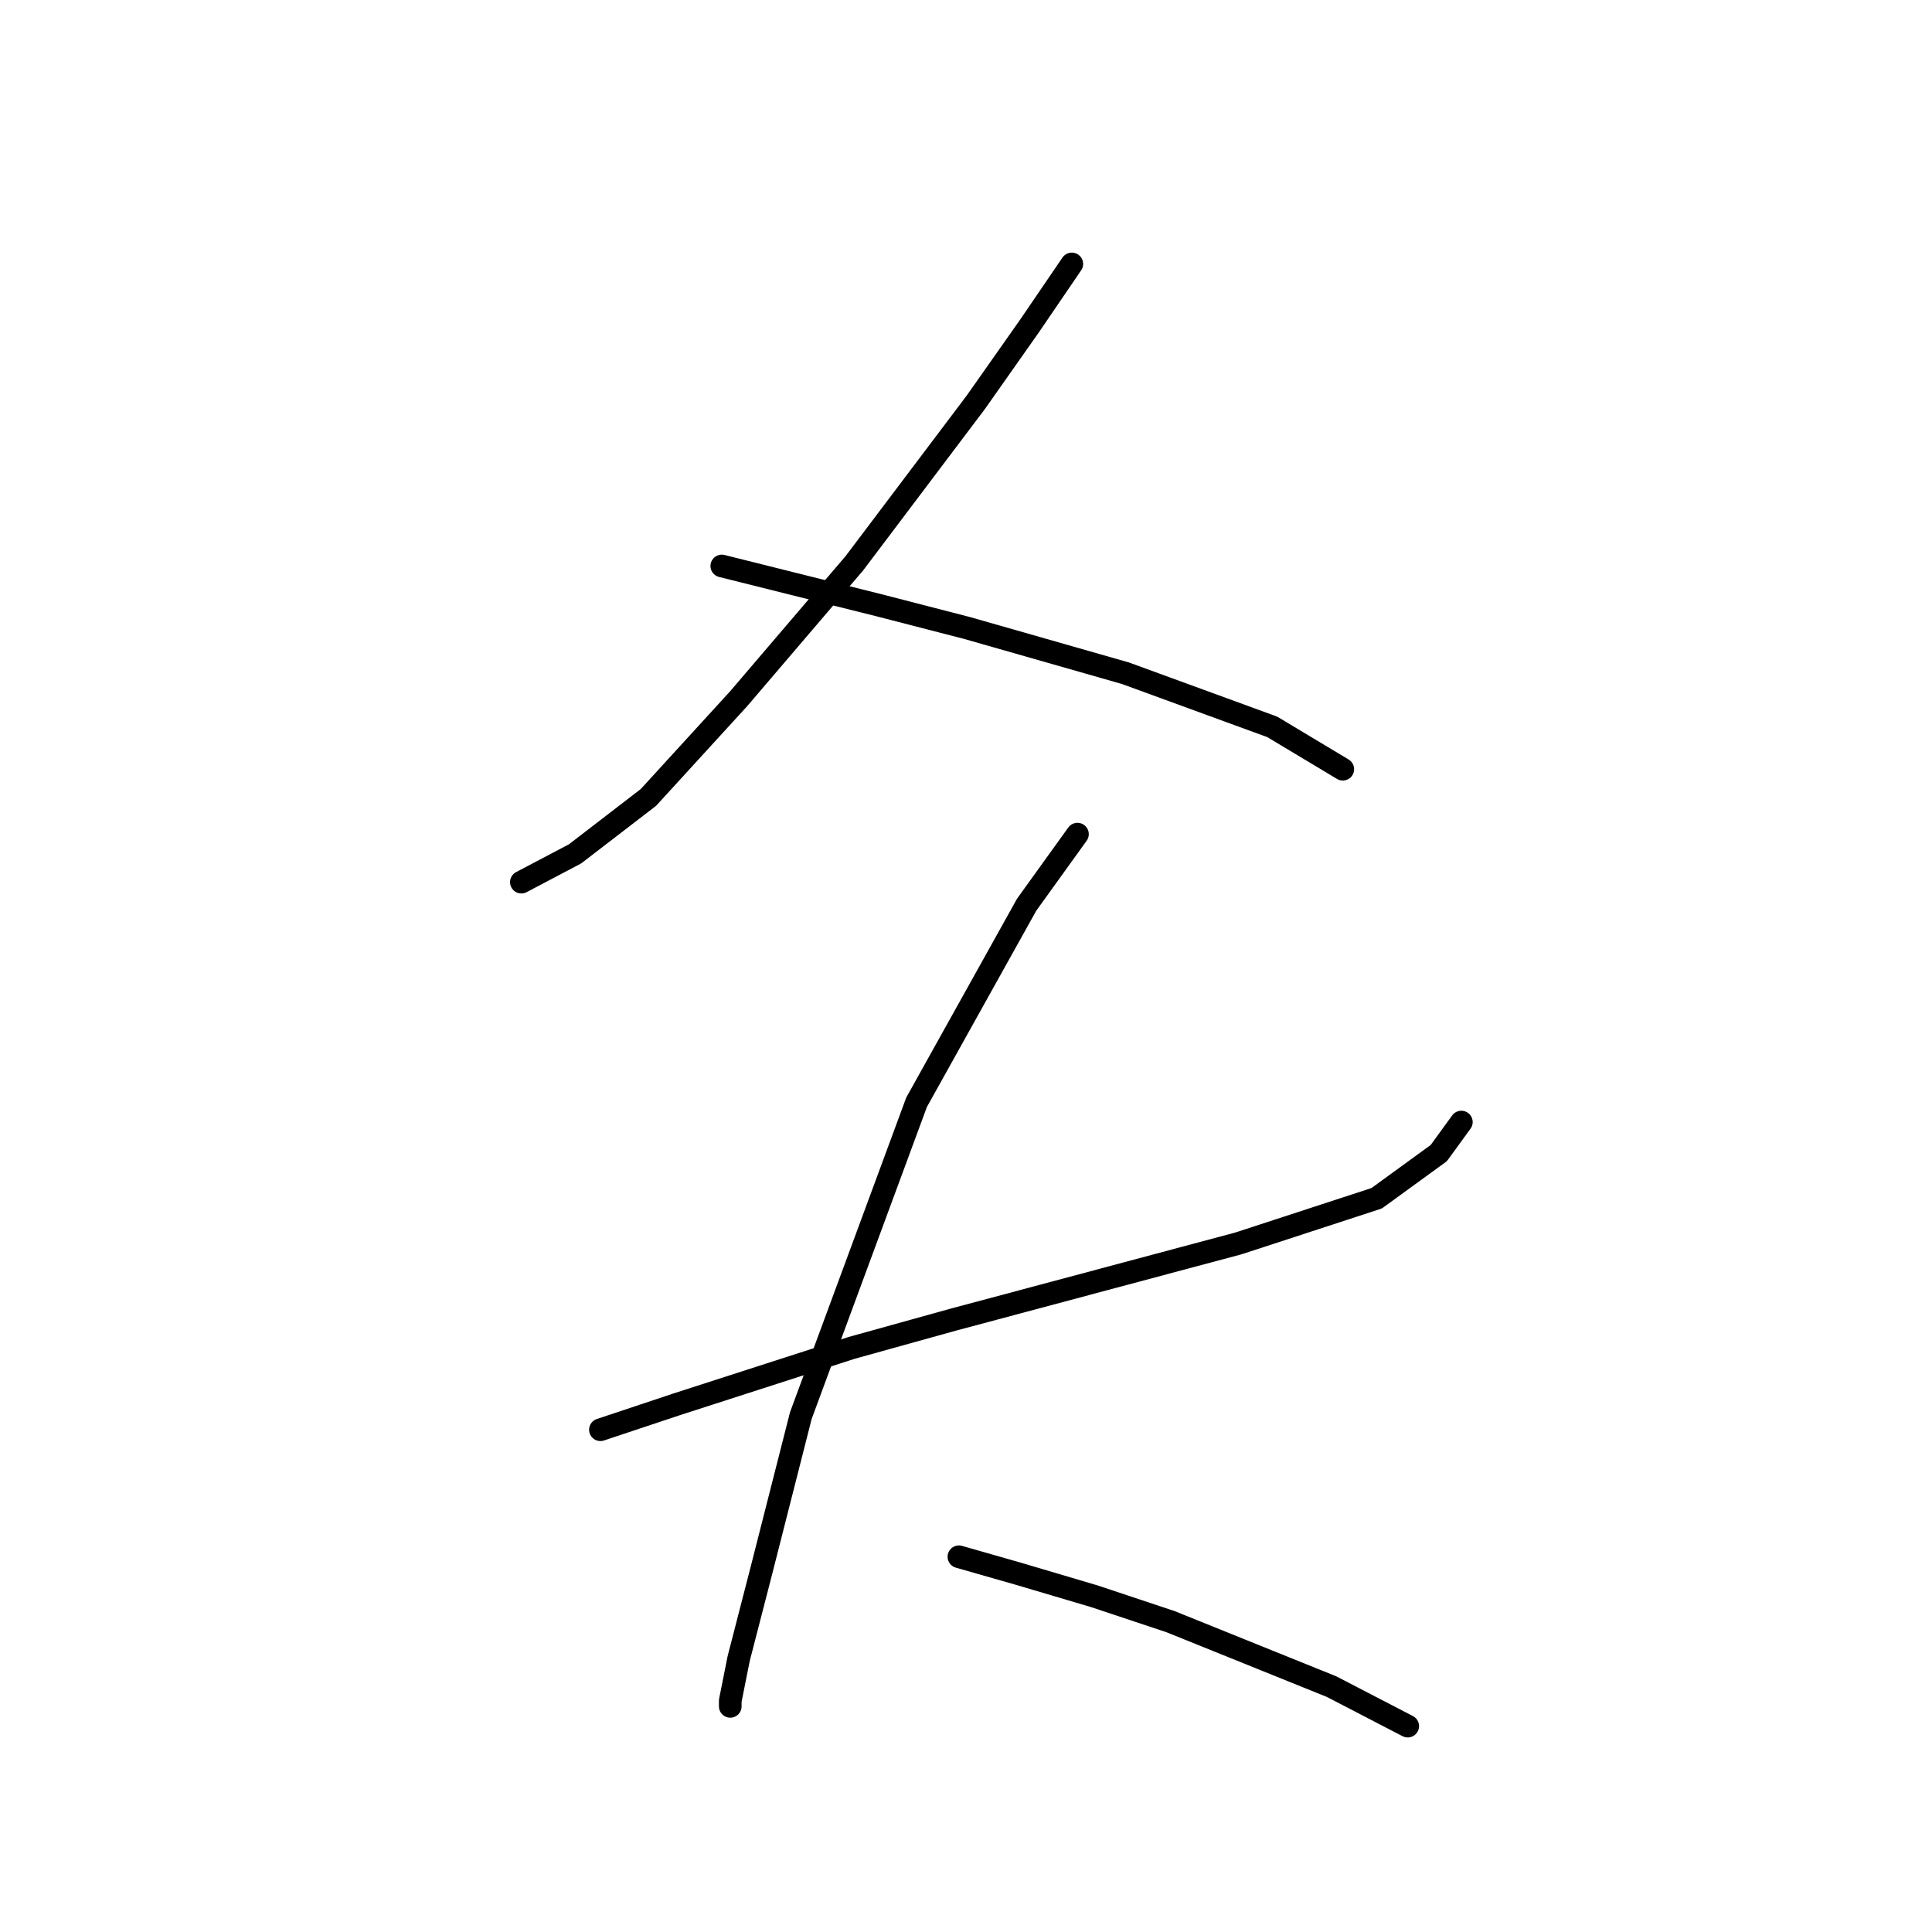 <?xml version="1.0" standalone="no"?>
    <svg width="256" height="256" xmlns="http://www.w3.org/2000/svg" version="1.1">
    <polyline stroke="black" stroke-width="3" stroke-linecap="round" fill="transparent" stroke-linejoin="round" points="142.021 34.973 136.411 43.201 129.304 53.3 113.221 74.62 97.885 92.574 85.917 105.665 76.192 113.145 69.085 116.886 69.085 116.886 " />
        <polyline stroke="black" stroke-width="3" stroke-linecap="round" fill="transparent" stroke-linejoin="round" points="95.641 74.994 106.114 77.612 116.587 80.23 128.182 83.223 149.128 89.207 168.577 96.314 177.928 101.924 177.928 101.924 " />
        <polyline stroke="black" stroke-width="3" stroke-linecap="round" fill="transparent" stroke-linejoin="round" points="79.558 189.447 89.657 186.081 101.252 182.341 112.847 178.601 126.312 174.86 164.089 164.761 182.416 158.777 190.645 152.792 193.637 148.678 193.637 148.678 " />
        <polyline stroke="black" stroke-width="3" stroke-linecap="round" fill="transparent" stroke-linejoin="round" points="142.769 110.527 136.037 119.878 121.449 146.06 106.114 187.577 100.878 208.149 97.885 219.744 96.763 225.354 96.763 226.103 96.763 226.103 " />
        <polyline stroke="black" stroke-width="3" stroke-linecap="round" fill="transparent" stroke-linejoin="round" points="127.06 206.279 134.915 208.523 145.013 211.515 155.112 214.882 176.432 223.484 186.531 228.721 186.531 228.721 " />
        </svg>